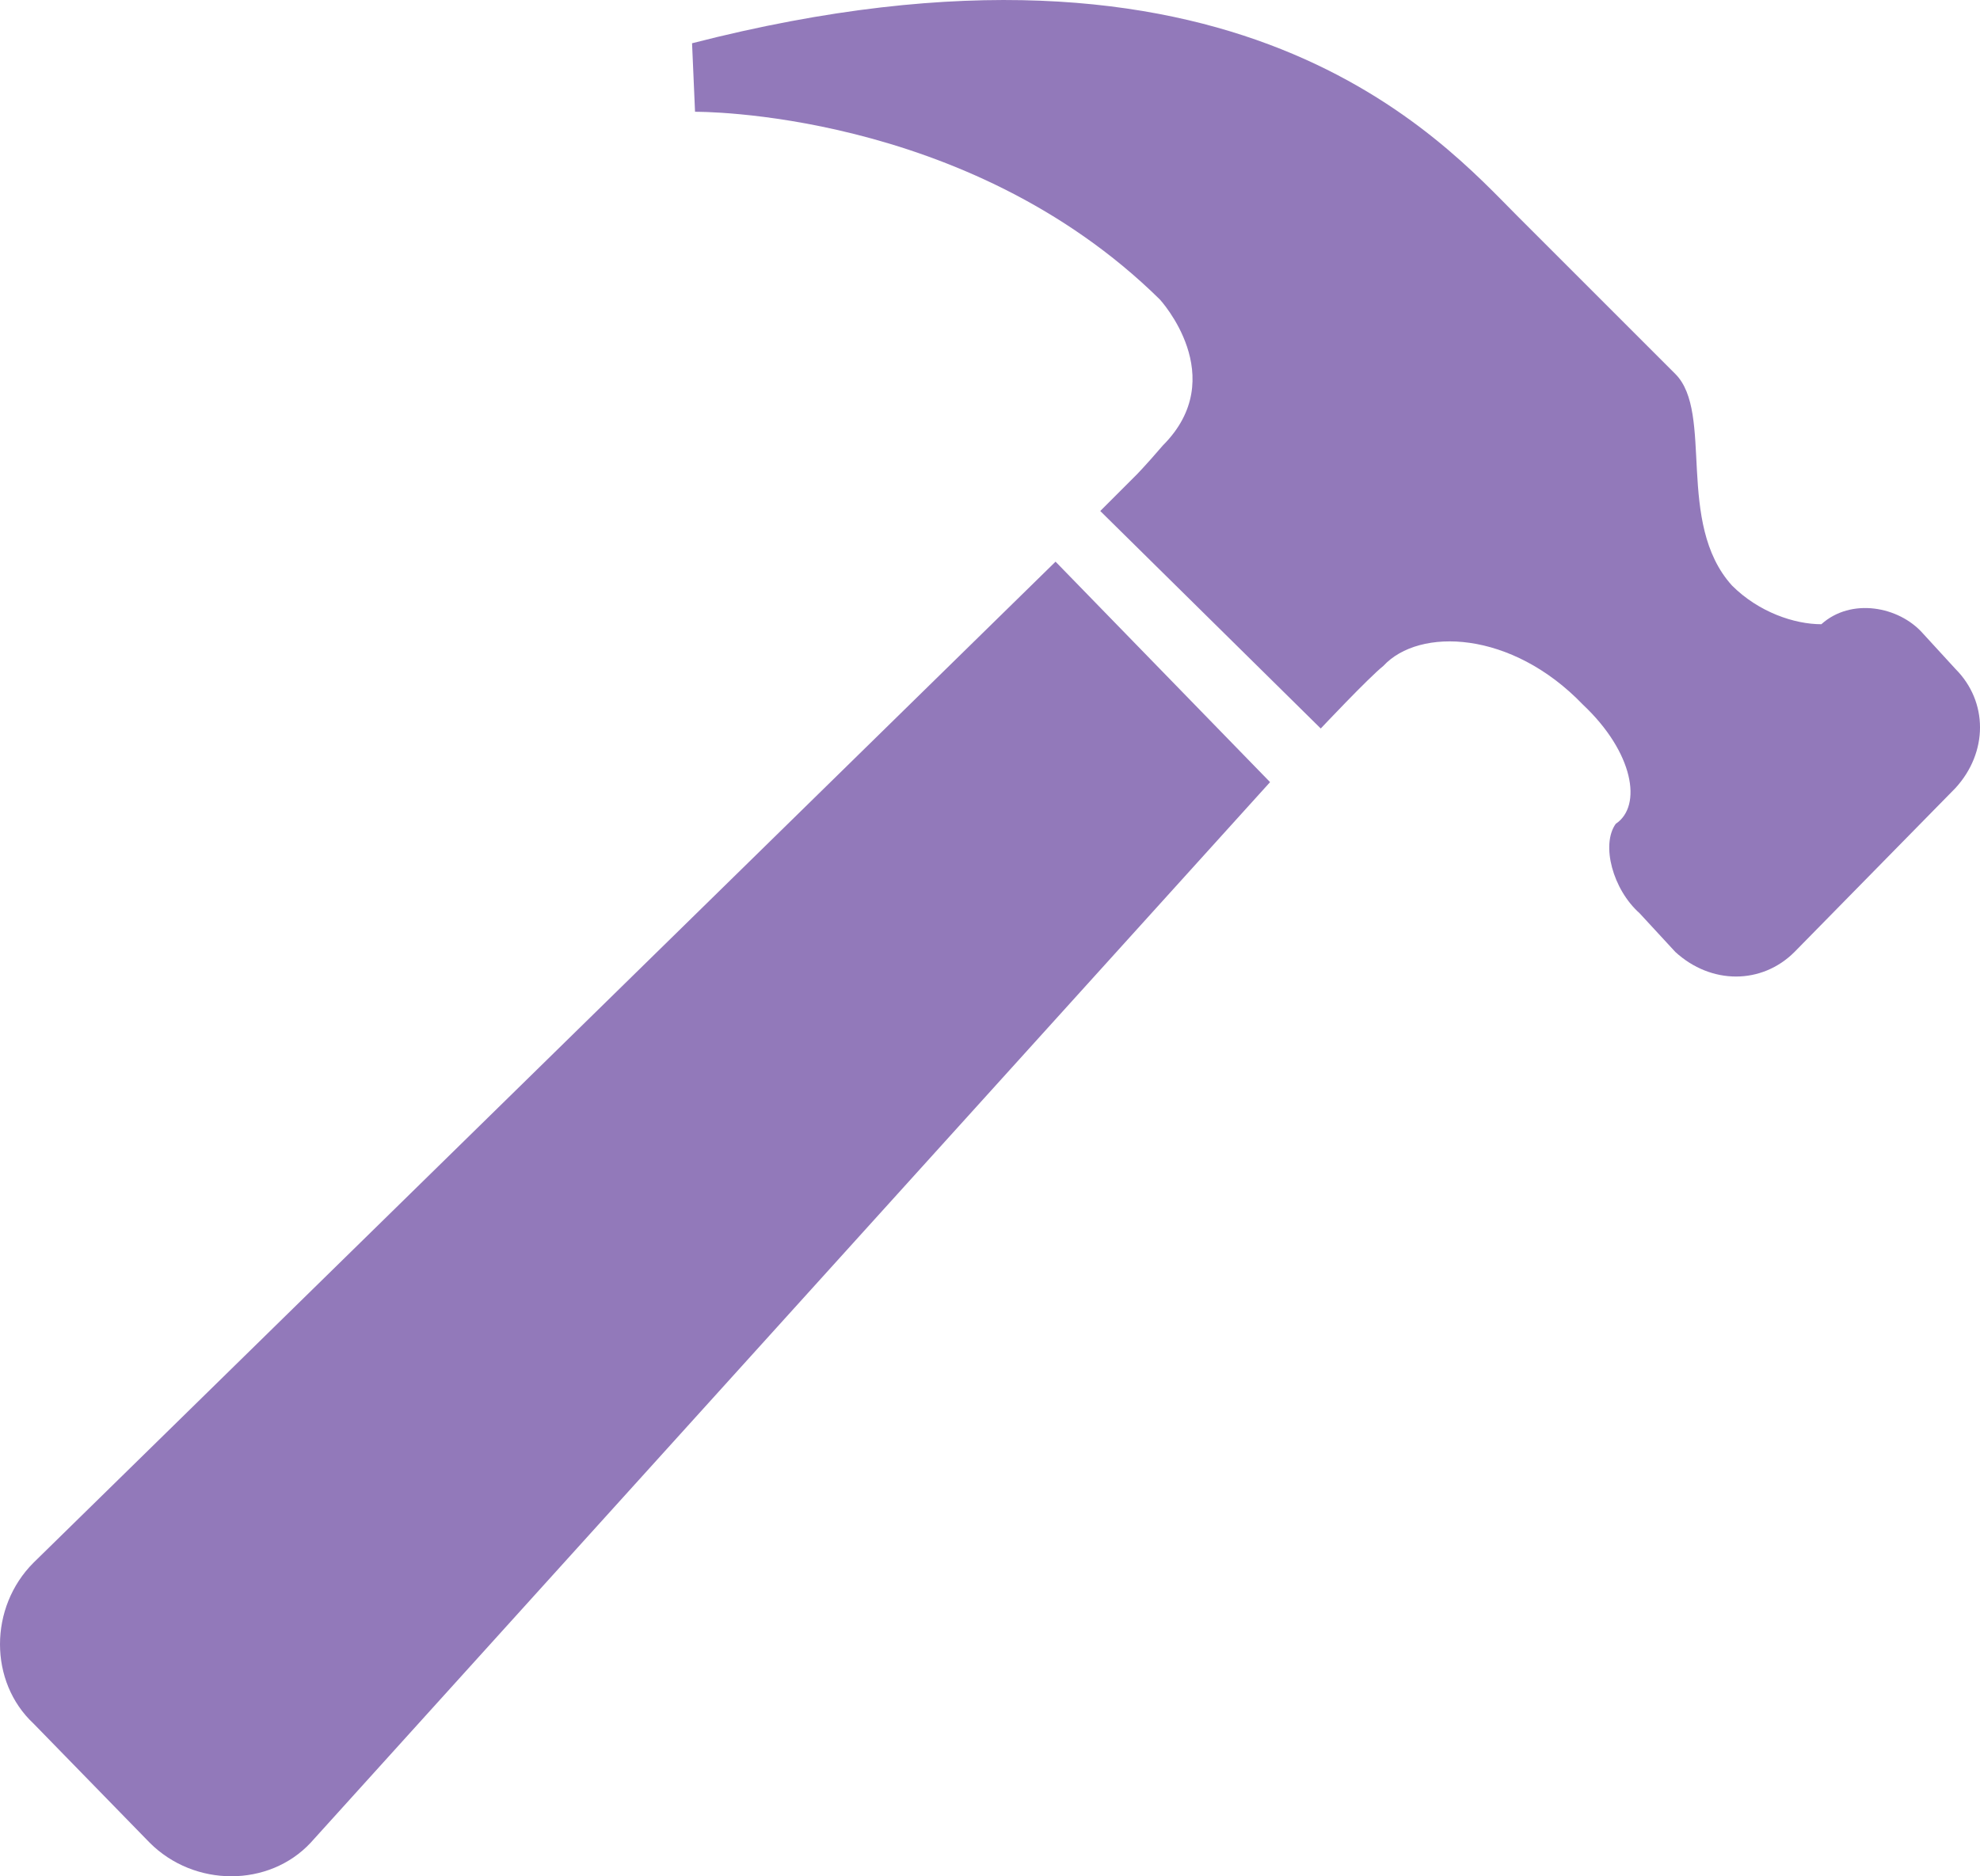 <svg xmlns="http://www.w3.org/2000/svg" viewBox="0 0 132.899 125.953" fill="#9279BA"><defs/><path d="M70.849 37.704l14.399 14.8-64.398 71.199c-2.8 3-7.8 3-10.8 0l-7.8-8c-3-2.8-3-7.8 0-10.8l68.599-67.199zm60.4 15.2l-10.8 11c-2.2 2.2-5.601 2.2-8 0l-2.4-2.6c-1.8-1.6-2.6-4.6-1.6-6 1.8-1.2 1.2-4.8-2.2-8-4.8-5-11-5.2-13.399-2.6-1 .8-4.2 4.2-4.2 4.2l-14.8-14.6 2.4-2.4s.6-.6 1.8-2c4.6-4.6-.2-9.8-.2-9.8-13-12.8-31.199-12.6-31.199-12.6l-.2-4.6c36.6-9.4 50.399 6.6 55.399 11.6l10.6 10.6c2.6 2.6 0 10 3.8 14.2 1.8 1.8 4.2 2.6 6 2.6 2-1.8 5.2-1.2 6.8.6l2.2 2.4c2.199 2.2 2.199 5.6-.001 8z"/><path fill="none" d="M-555.517-2.096h275v305h-275z"/><path d="M-374.218 114.504c5 5 4.8 13-.2 18.199-5.2 5-13.199 5-18.199-.199l-32.2-34-29.999 36.199c-2.8 3-7.8 3-10.8 0l-7.8-8c-3-2.799-3-7.799 0-10.799l34.399-32-16.6-16c-5.4-5.2-8.601-6.8-13-5.4-4.4 1.6-10.6 1.6-16.399-2.2-12.4-8-11.601-23-11.601-23l1-1.6s11.2 7.2 12.6 8c1.801 1.4 8 4.2 13.601-4.4 5.8-8.6 1-14-.601-15-1.399-.8-12.6-8.2-12.6-8.2l1-1.6s13-6.6 25.199.6c0 .4 3 2.2 4.2 3.2 7.8 7 7.8 14.8 6.4 21.2-1.2 5.8 0 7.8 4.6 12.8l16.6 16.6 19.8-20.2 14.399 14.8-18.999 19.4 35.2 31.6zm29.8-50.6l-10.8 11c-2.2 2.2-5.601 2.2-8 0l-2.4-2.6c-1.8-1.6-2.6-4.6-1.6-6 1.8-1.2 1.2-4.8-2.2-8-4.8-5-11-5.2-13.399-2.6-1 .8-4.2 4.2-4.2 4.2l-14.8-14.6 2.4-2.4s.6-.6 1.8-2c4.6-4.6-.2-9.8-.2-9.8-13-12.8-31.199-12.6-31.199-12.6l-.2-4.6c36.6-9.4 50.399 6.6 55.399 11.6l10.6 10.6c2.6 2.6 0 10 3.8 14.2 1.8 1.8 4.2 2.6 6 2.6 2-1.8 5.2-1.2 6.8.6l2.2 2.4c2.199 2.2 2.199 5.6-.001 8zm-34.399 54.799c-2.601-2.6-6.8-2.6-9.601 0-2.399 2.6-2.399 7 0 9.4 2.801 2.6 7 3 9.601.2 2.599-2.399 2.599-7 0-9.6z"/></svg>